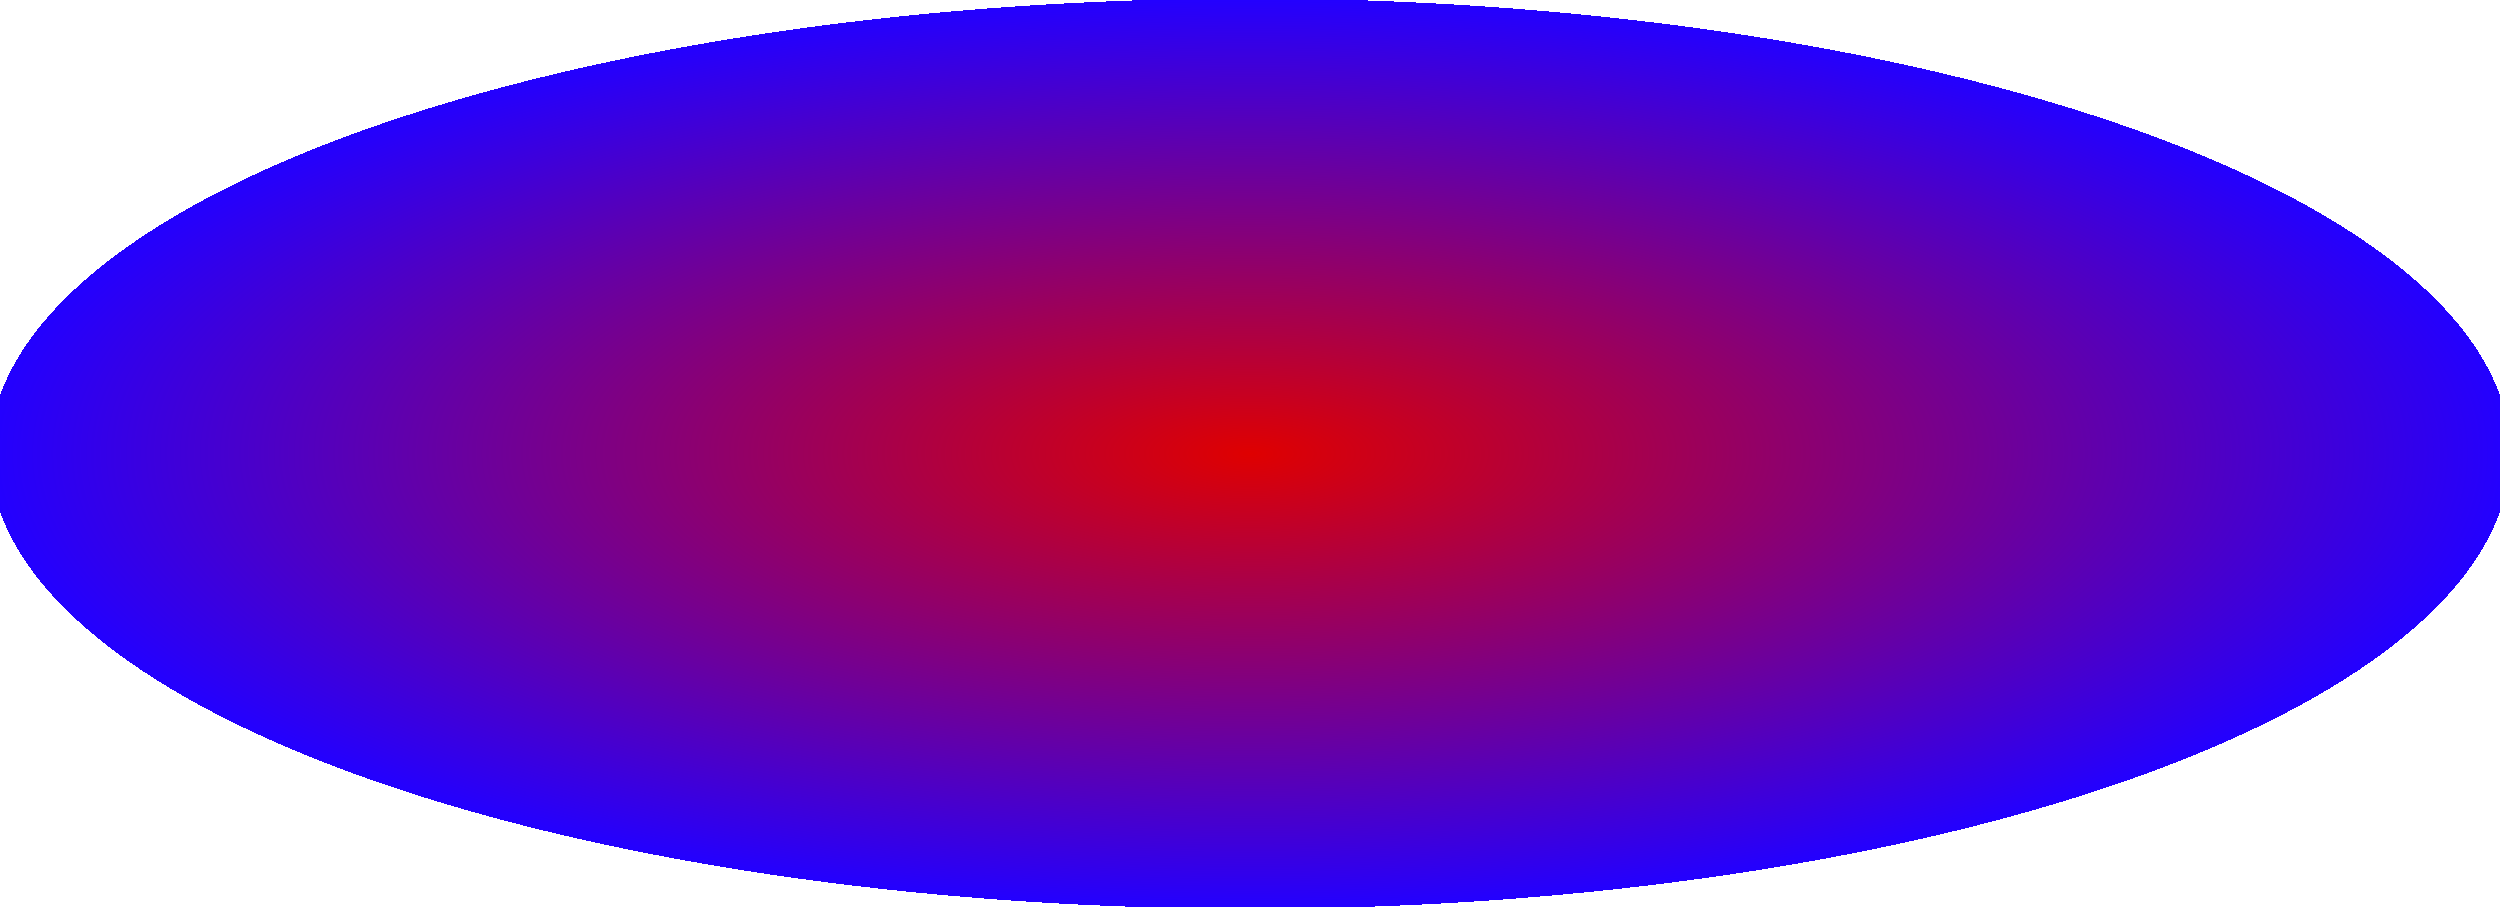 <?xml version="1.0" encoding="UTF-8" standalone="no"?>
<svg version="1.2" baseProfile="tiny" viewBox="0 0 248 90" xmlns="http://www.w3.org/2000/svg">
	<rect x="0" y="0" width="248" height="90" fill="#333333" stroke="none"/>
	<radialGradient id="gradient0" cx="0.5" cy="0.5" r="0.5">
		<stop offset="0.0" stop-color="#df0000" stop-opacity="1.0"/>
		<stop offset="1" stop-color="#2300ff" stop-opacity="1.0"/>
		<stop offset="1.0" stop-color="#ffffff" stop-opacity="1.0"/>
	</radialGradient>
	<path fill="url(#gradient0)" stroke-width="1.0" fill-opacity="1.0" stroke-opacity="1.0" d="M0 0L248 0L248 90L0 90L0 0Z"/>
</svg>